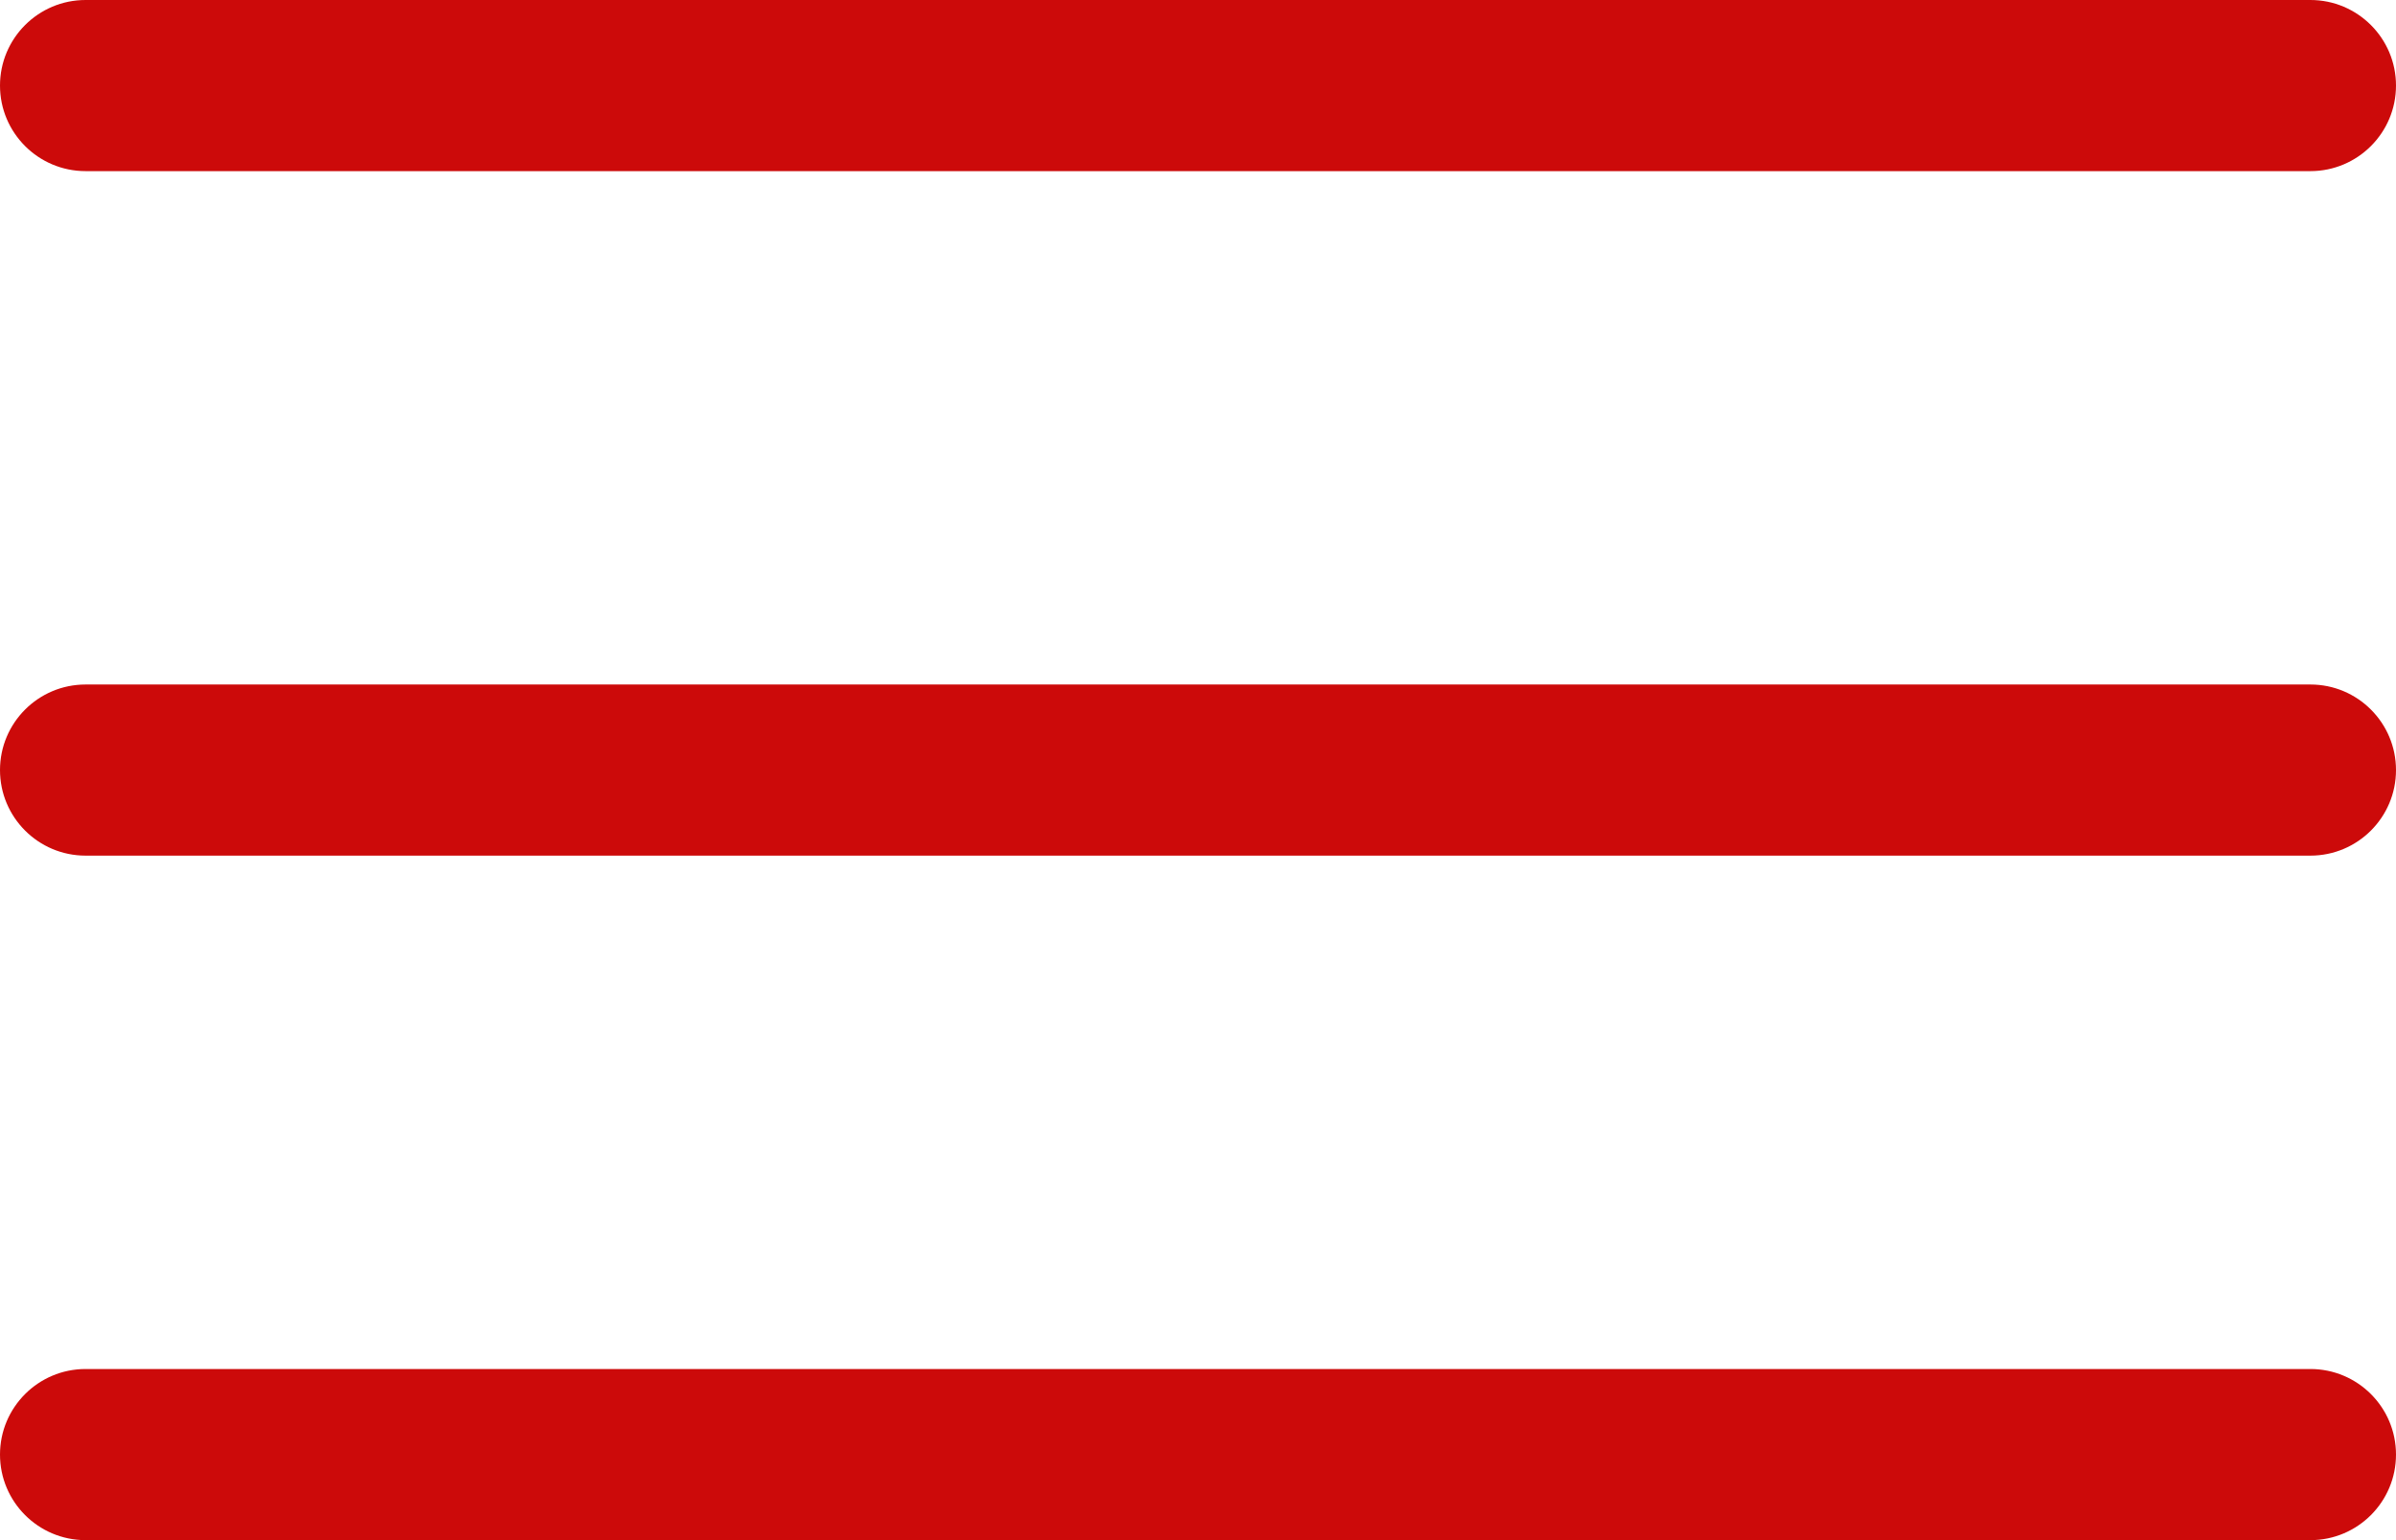 <svg width="28" height="18" viewBox="0 0 28 18" fill="none" xmlns="http://www.w3.org/2000/svg">
<path fill-rule="evenodd" clip-rule="evenodd" d="M0 1C0 0.448 0.448 0 1 0H27C27.552 0 28 0.448 28 1C28 1.552 27.552 2 27 2H1C0.448 2 0 1.552 0 1ZM0 9C0 8.448 0.448 8 1 8H27C27.552 8 28 8.448 28 9C28 9.552 27.552 10 27 10H1C0.448 10 0 9.552 0 9ZM1 16C0.448 16 0 16.448 0 17C0 17.552 0.448 18 1 18H27C27.552 18 28 17.552 28 17C28 16.448 27.552 16 27 16H1Z" fill="#CC0A0A"/>
</svg>

